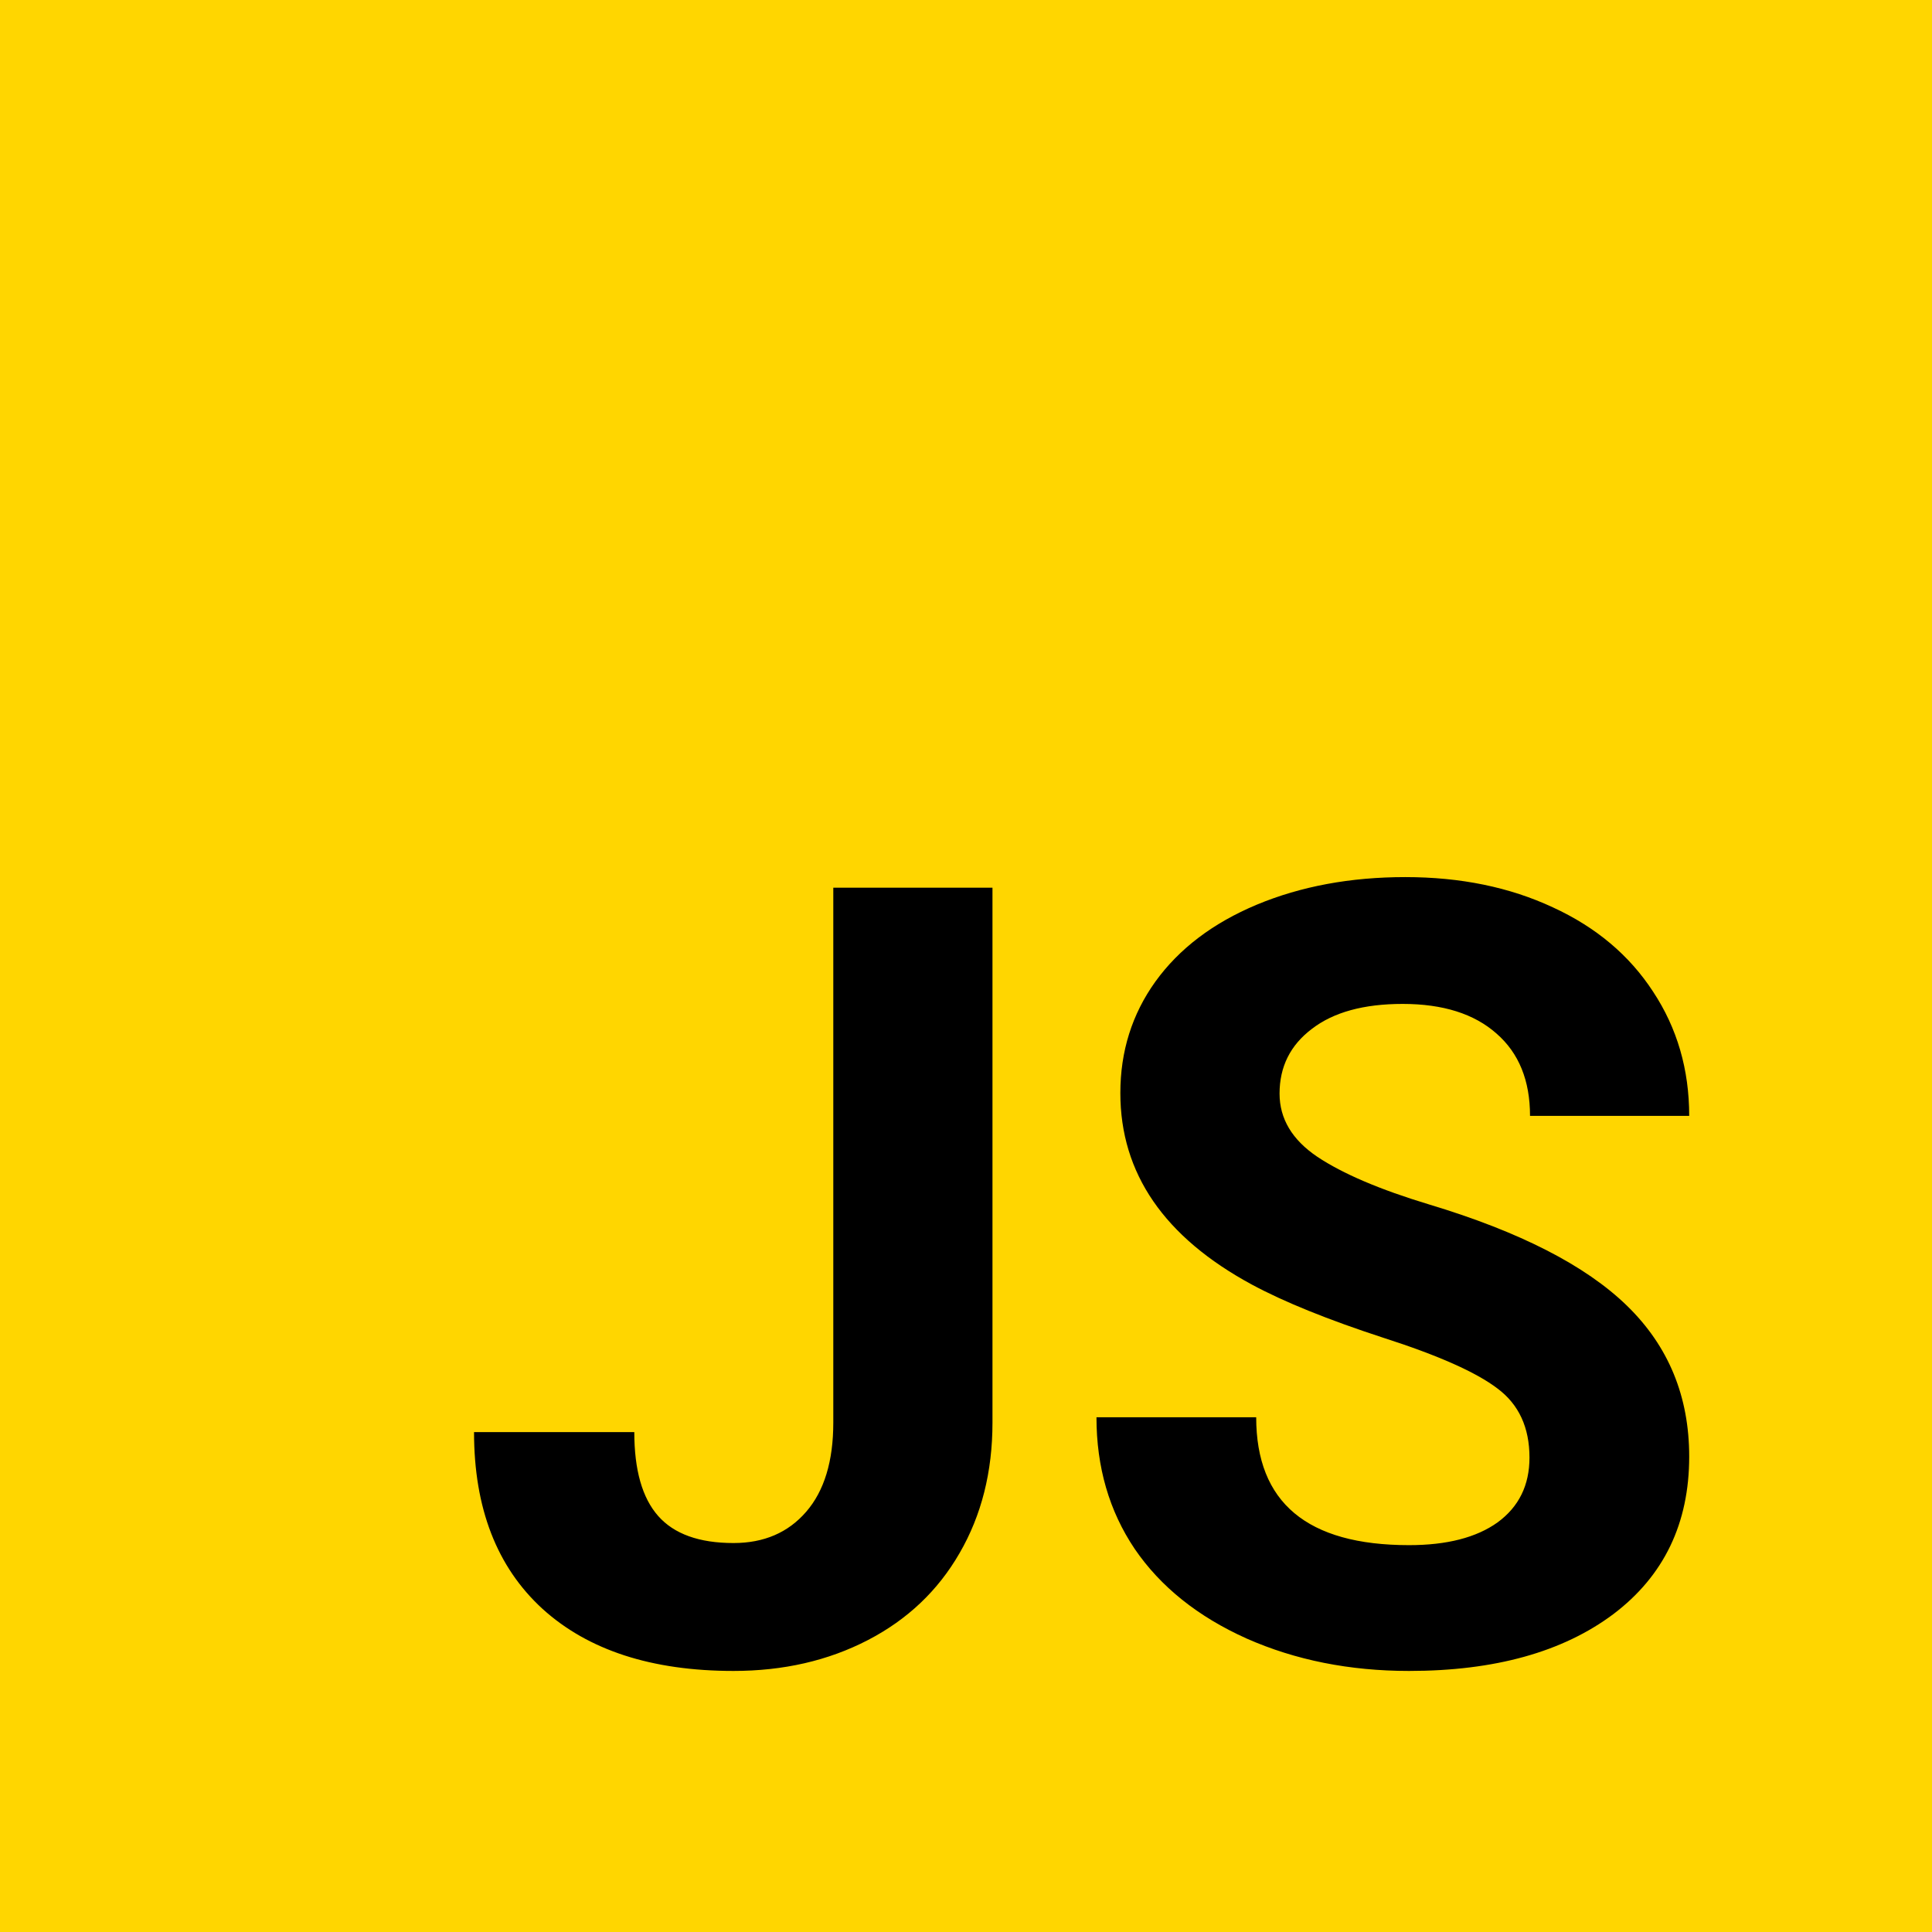 <svg width="64" height="64" viewBox="0 0 64 64" fill="none" xmlns="http://www.w3.org/2000/svg">
<rect width="64" height="64" fill="#FFD600"/>
<path d="M27.604 29.406H32.877V47.125C32.877 48.754 32.514 50.195 31.787 51.449C31.072 52.691 30.059 53.652 28.746 54.332C27.434 55.012 25.951 55.352 24.299 55.352C21.592 55.352 19.482 54.666 17.971 53.295C16.459 51.912 15.703 49.961 15.703 47.441H21.012C21.012 48.695 21.275 49.621 21.803 50.219C22.33 50.816 23.162 51.115 24.299 51.115C25.307 51.115 26.109 50.77 26.707 50.078C27.305 49.387 27.604 48.402 27.604 47.125V29.406ZM50.666 48.285C50.666 47.289 50.315 46.527 49.611 46C48.908 45.461 47.643 44.898 45.815 44.312C43.986 43.715 42.539 43.129 41.473 42.555C38.566 40.984 37.113 38.869 37.113 36.209C37.113 34.826 37.5 33.596 38.273 32.518C39.059 31.428 40.178 30.578 41.631 29.969C43.096 29.359 44.736 29.055 46.553 29.055C48.381 29.055 50.01 29.389 51.44 30.057C52.869 30.713 53.977 31.645 54.762 32.852C55.559 34.059 55.957 35.43 55.957 36.965H50.684C50.684 35.793 50.315 34.885 49.576 34.24C48.838 33.584 47.801 33.256 46.465 33.256C45.176 33.256 44.174 33.531 43.459 34.082C42.744 34.621 42.387 35.336 42.387 36.227C42.387 37.059 42.803 37.756 43.635 38.318C44.478 38.881 45.715 39.408 47.344 39.9C50.344 40.803 52.529 41.922 53.9 43.258C55.272 44.594 55.957 46.258 55.957 48.25C55.957 50.465 55.119 52.205 53.443 53.471C51.768 54.725 49.512 55.352 46.676 55.352C44.707 55.352 42.914 54.994 41.297 54.279C39.68 53.553 38.443 52.562 37.588 51.309C36.744 50.055 36.322 48.602 36.322 46.949H41.613C41.613 49.773 43.301 51.185 46.676 51.185C47.93 51.185 48.908 50.934 49.611 50.43C50.315 49.914 50.666 49.199 50.666 48.285Z" fill="black"/>
</svg>
